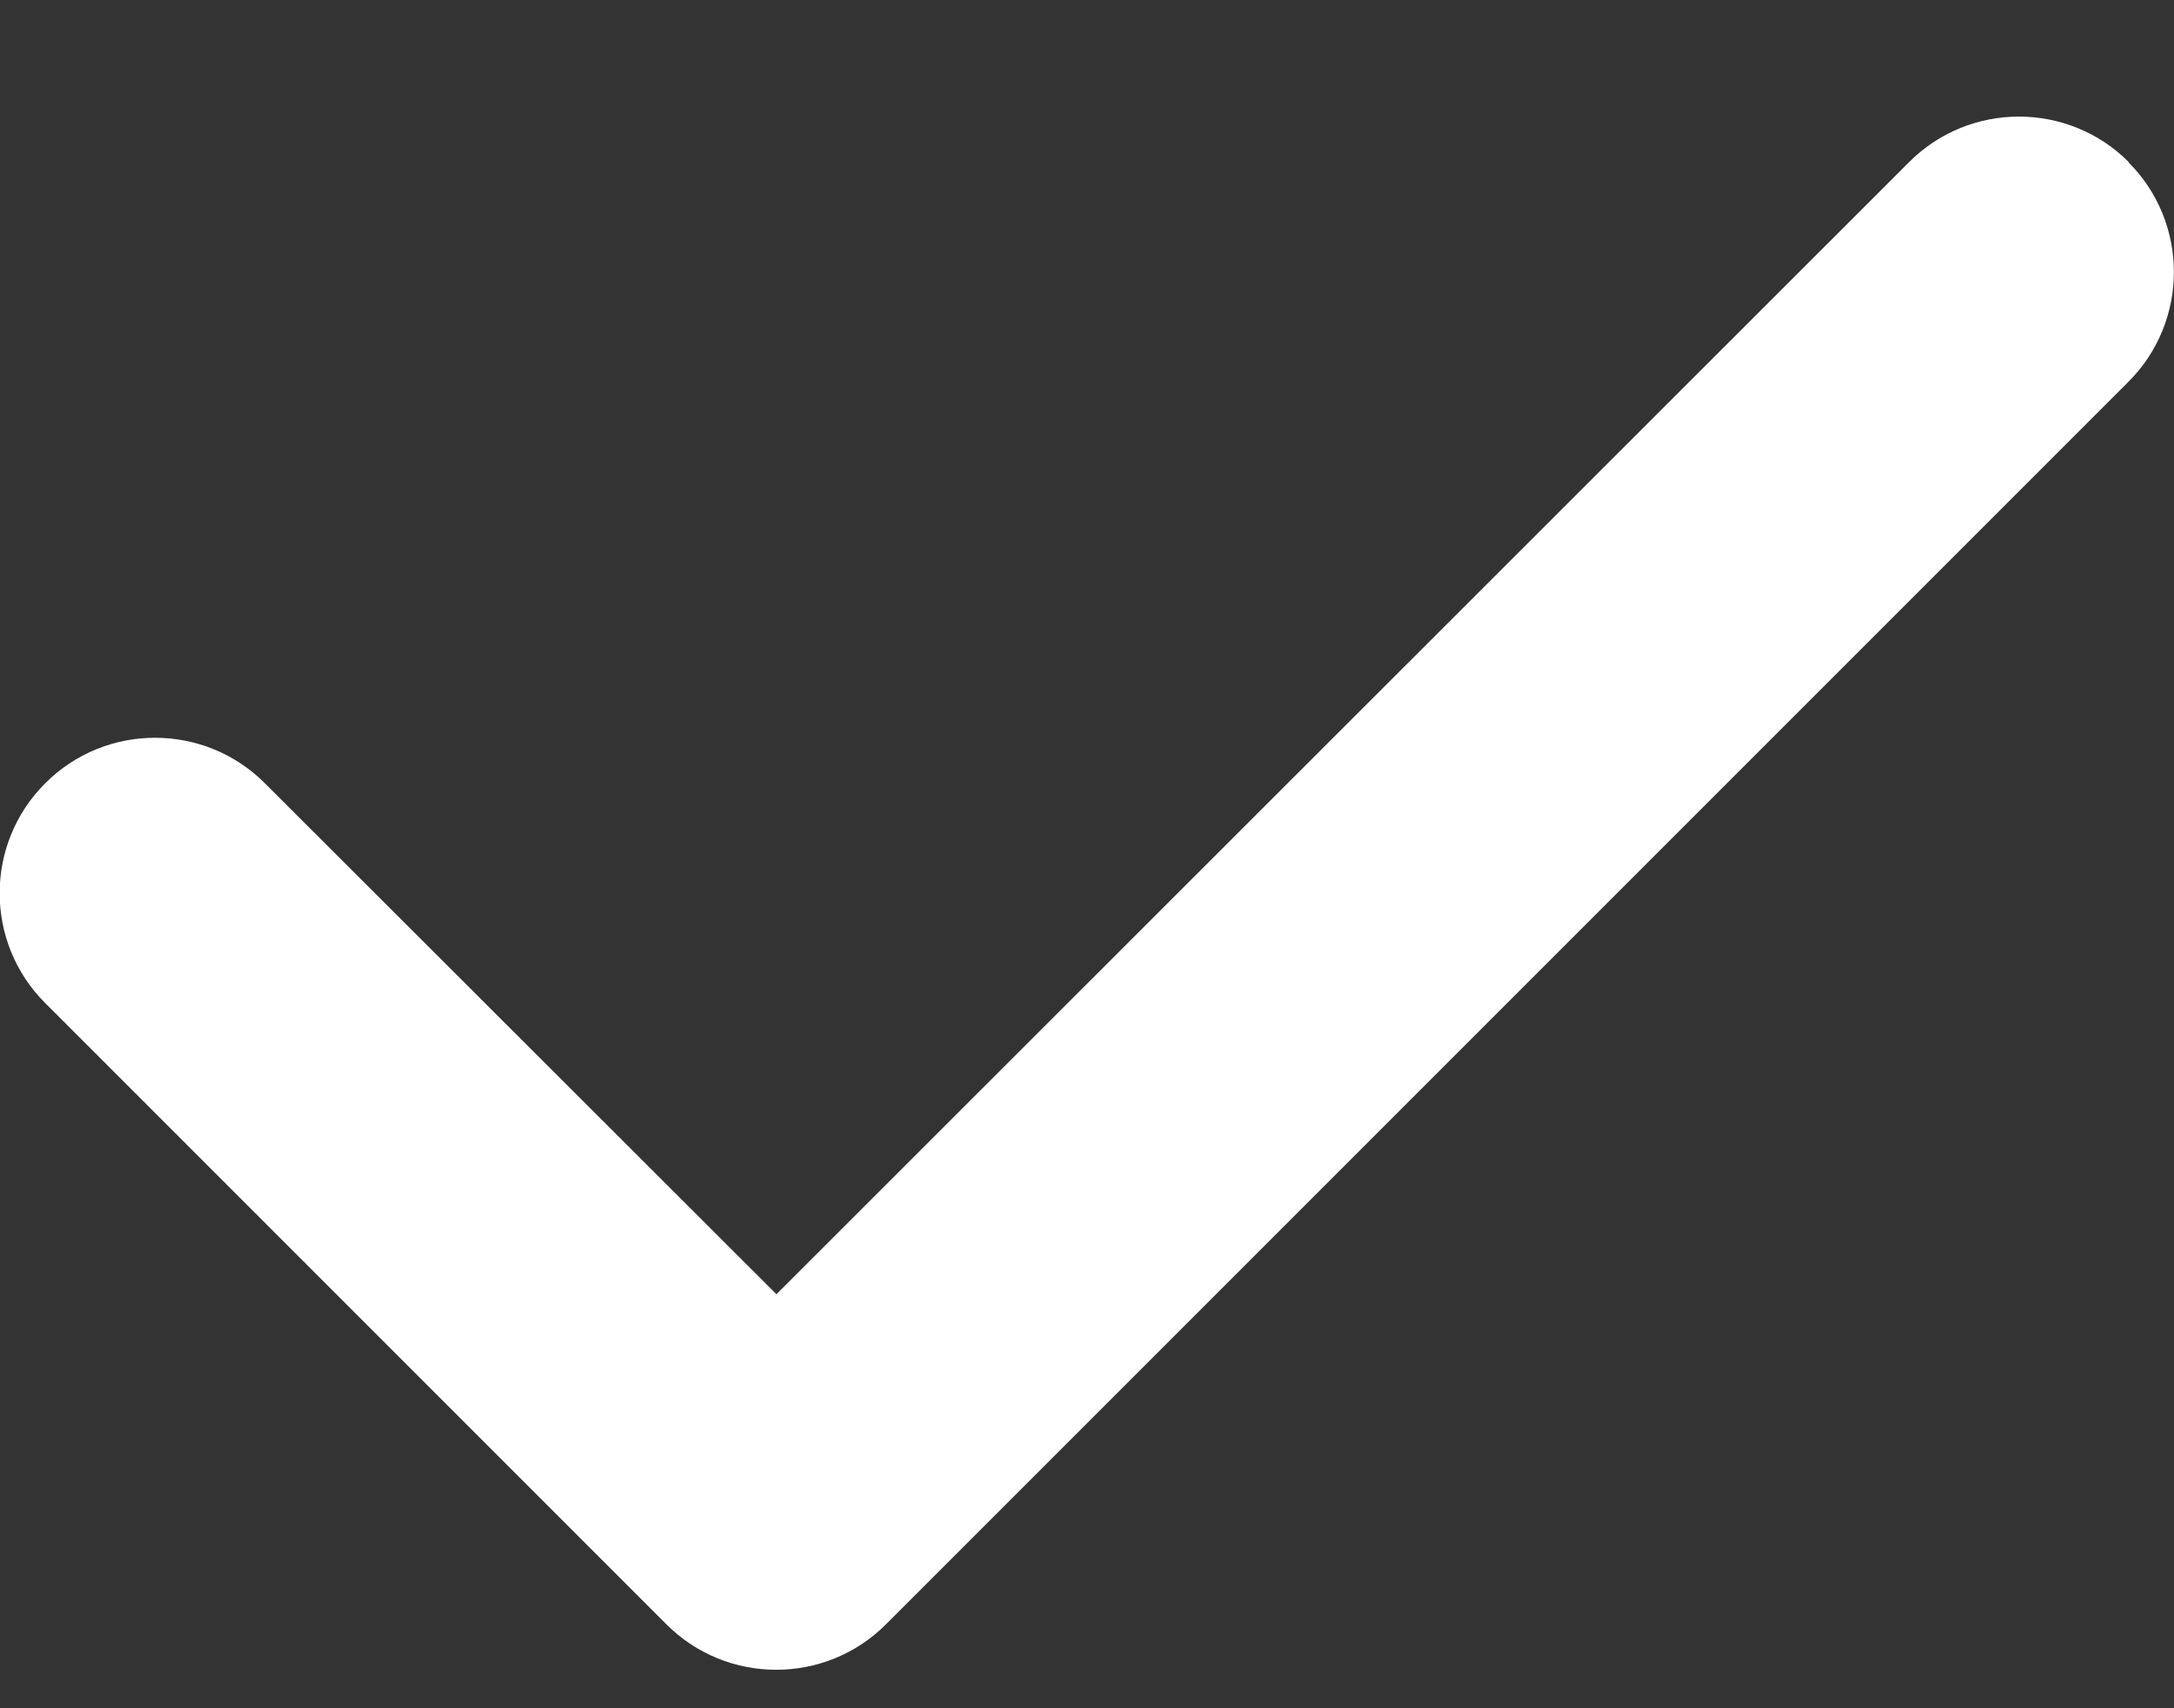 <svg width="14" height="11" viewBox="0 0 14 11" fill="none" xmlns="http://www.w3.org/2000/svg">
<rect x="0" y="0" width="14" height="11" fill="#333333" stroke="none"/>
<path d="M13.706 1.044C14.097 1.434 14.097 2.069 13.706 2.459L5.706 10.459C5.316 10.85 4.681 10.85 4.291 10.459L0.291 6.459C-0.1 6.069 -0.1 5.434 0.291 5.044C0.681 4.653 1.316 4.653 1.706 5.044L5 8.334L12.294 1.044C12.684 0.653 13.319 0.653 13.709 1.044H13.706Z" fill="white"/>
</svg>
